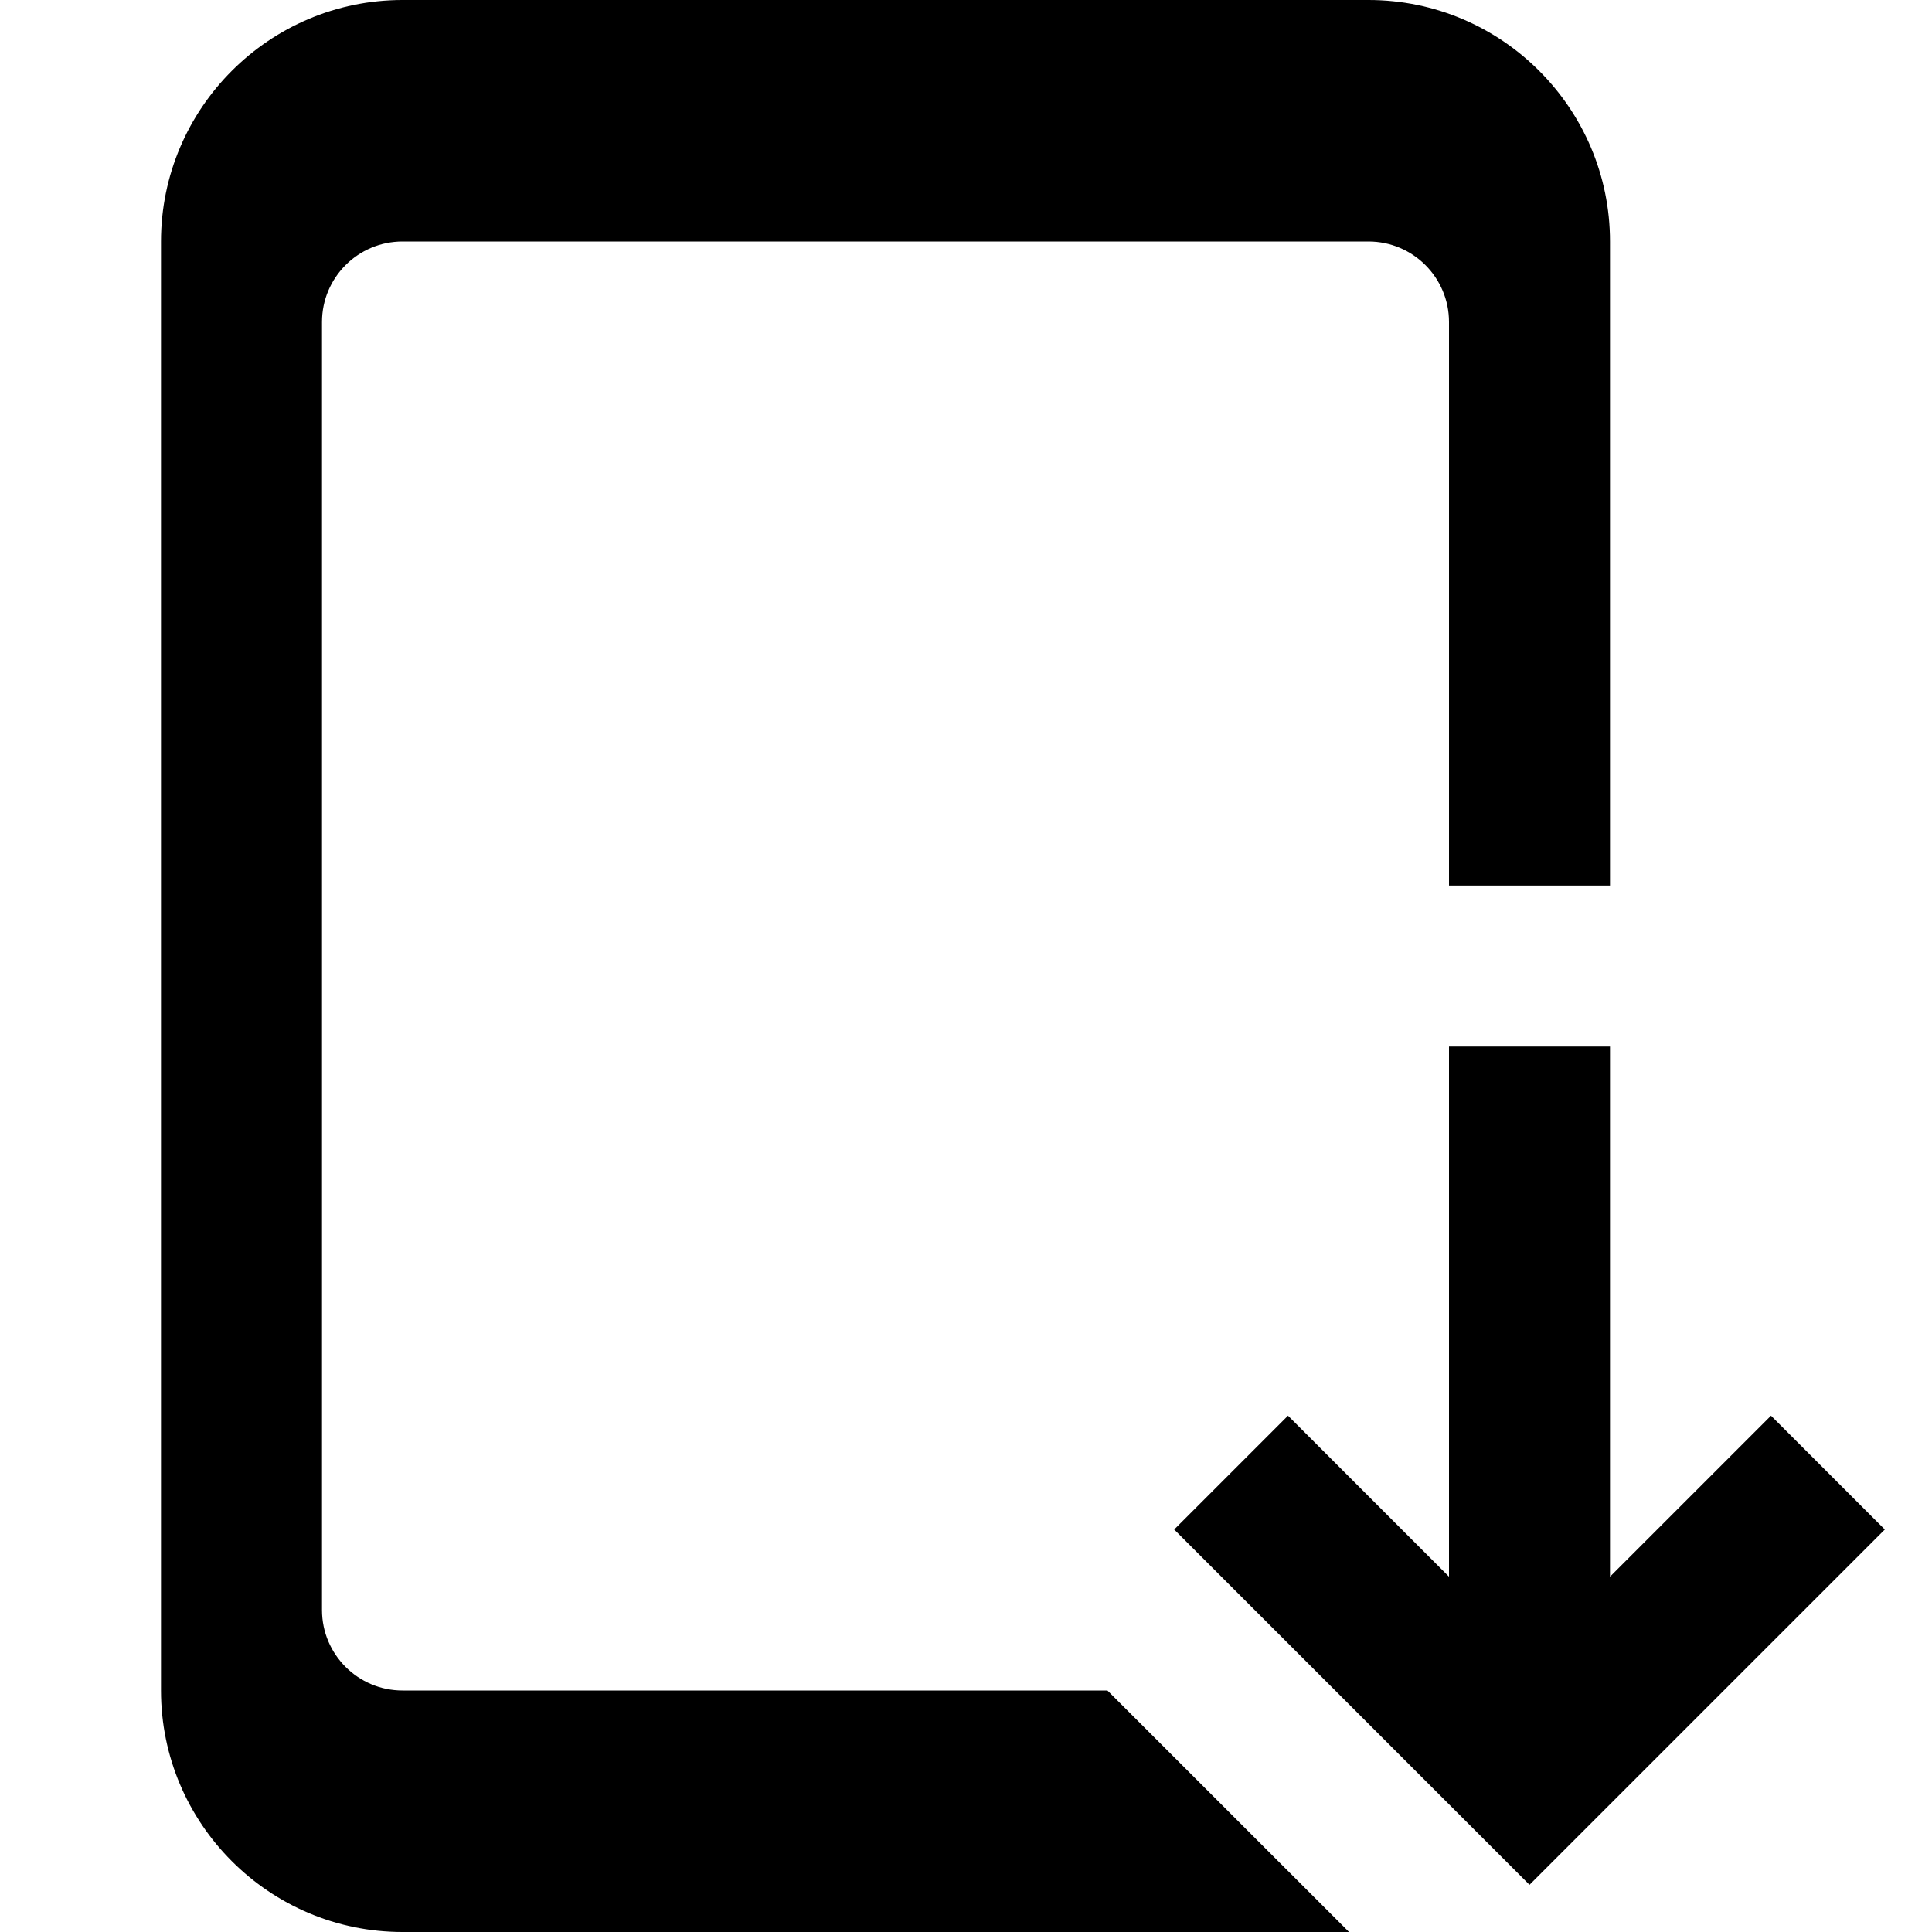 <svg id="nc_icon" xmlns="http://www.w3.org/2000/svg" xmlns:xlink="http://www.w3.org/1999/xlink" x="0px" y="0px" viewBox="0 0 24 24"><g >
<path fill="currentColor" d="M13.757,21H5c-0.552,0-1-0.448-1-1V4c0-0.552,0.448-1,1-1h12c0.552,0,1,0.448,1,1v7h2V3c0-1.654-1.346-3-3-3&#10;&#9;H5C3.346,0,2,1.346,2,3v18c0,1.654,1.346,3,3,3h11.758L13.757,21z"/>
<polygon data-color="color-2" fill="currentColor" points="22,17.586 20,19.586 20,13 18,13 18,19.586 16,17.586 14.586,19 19,23.414 &#10;&#9;23.414,19 "/>
</g></svg>
